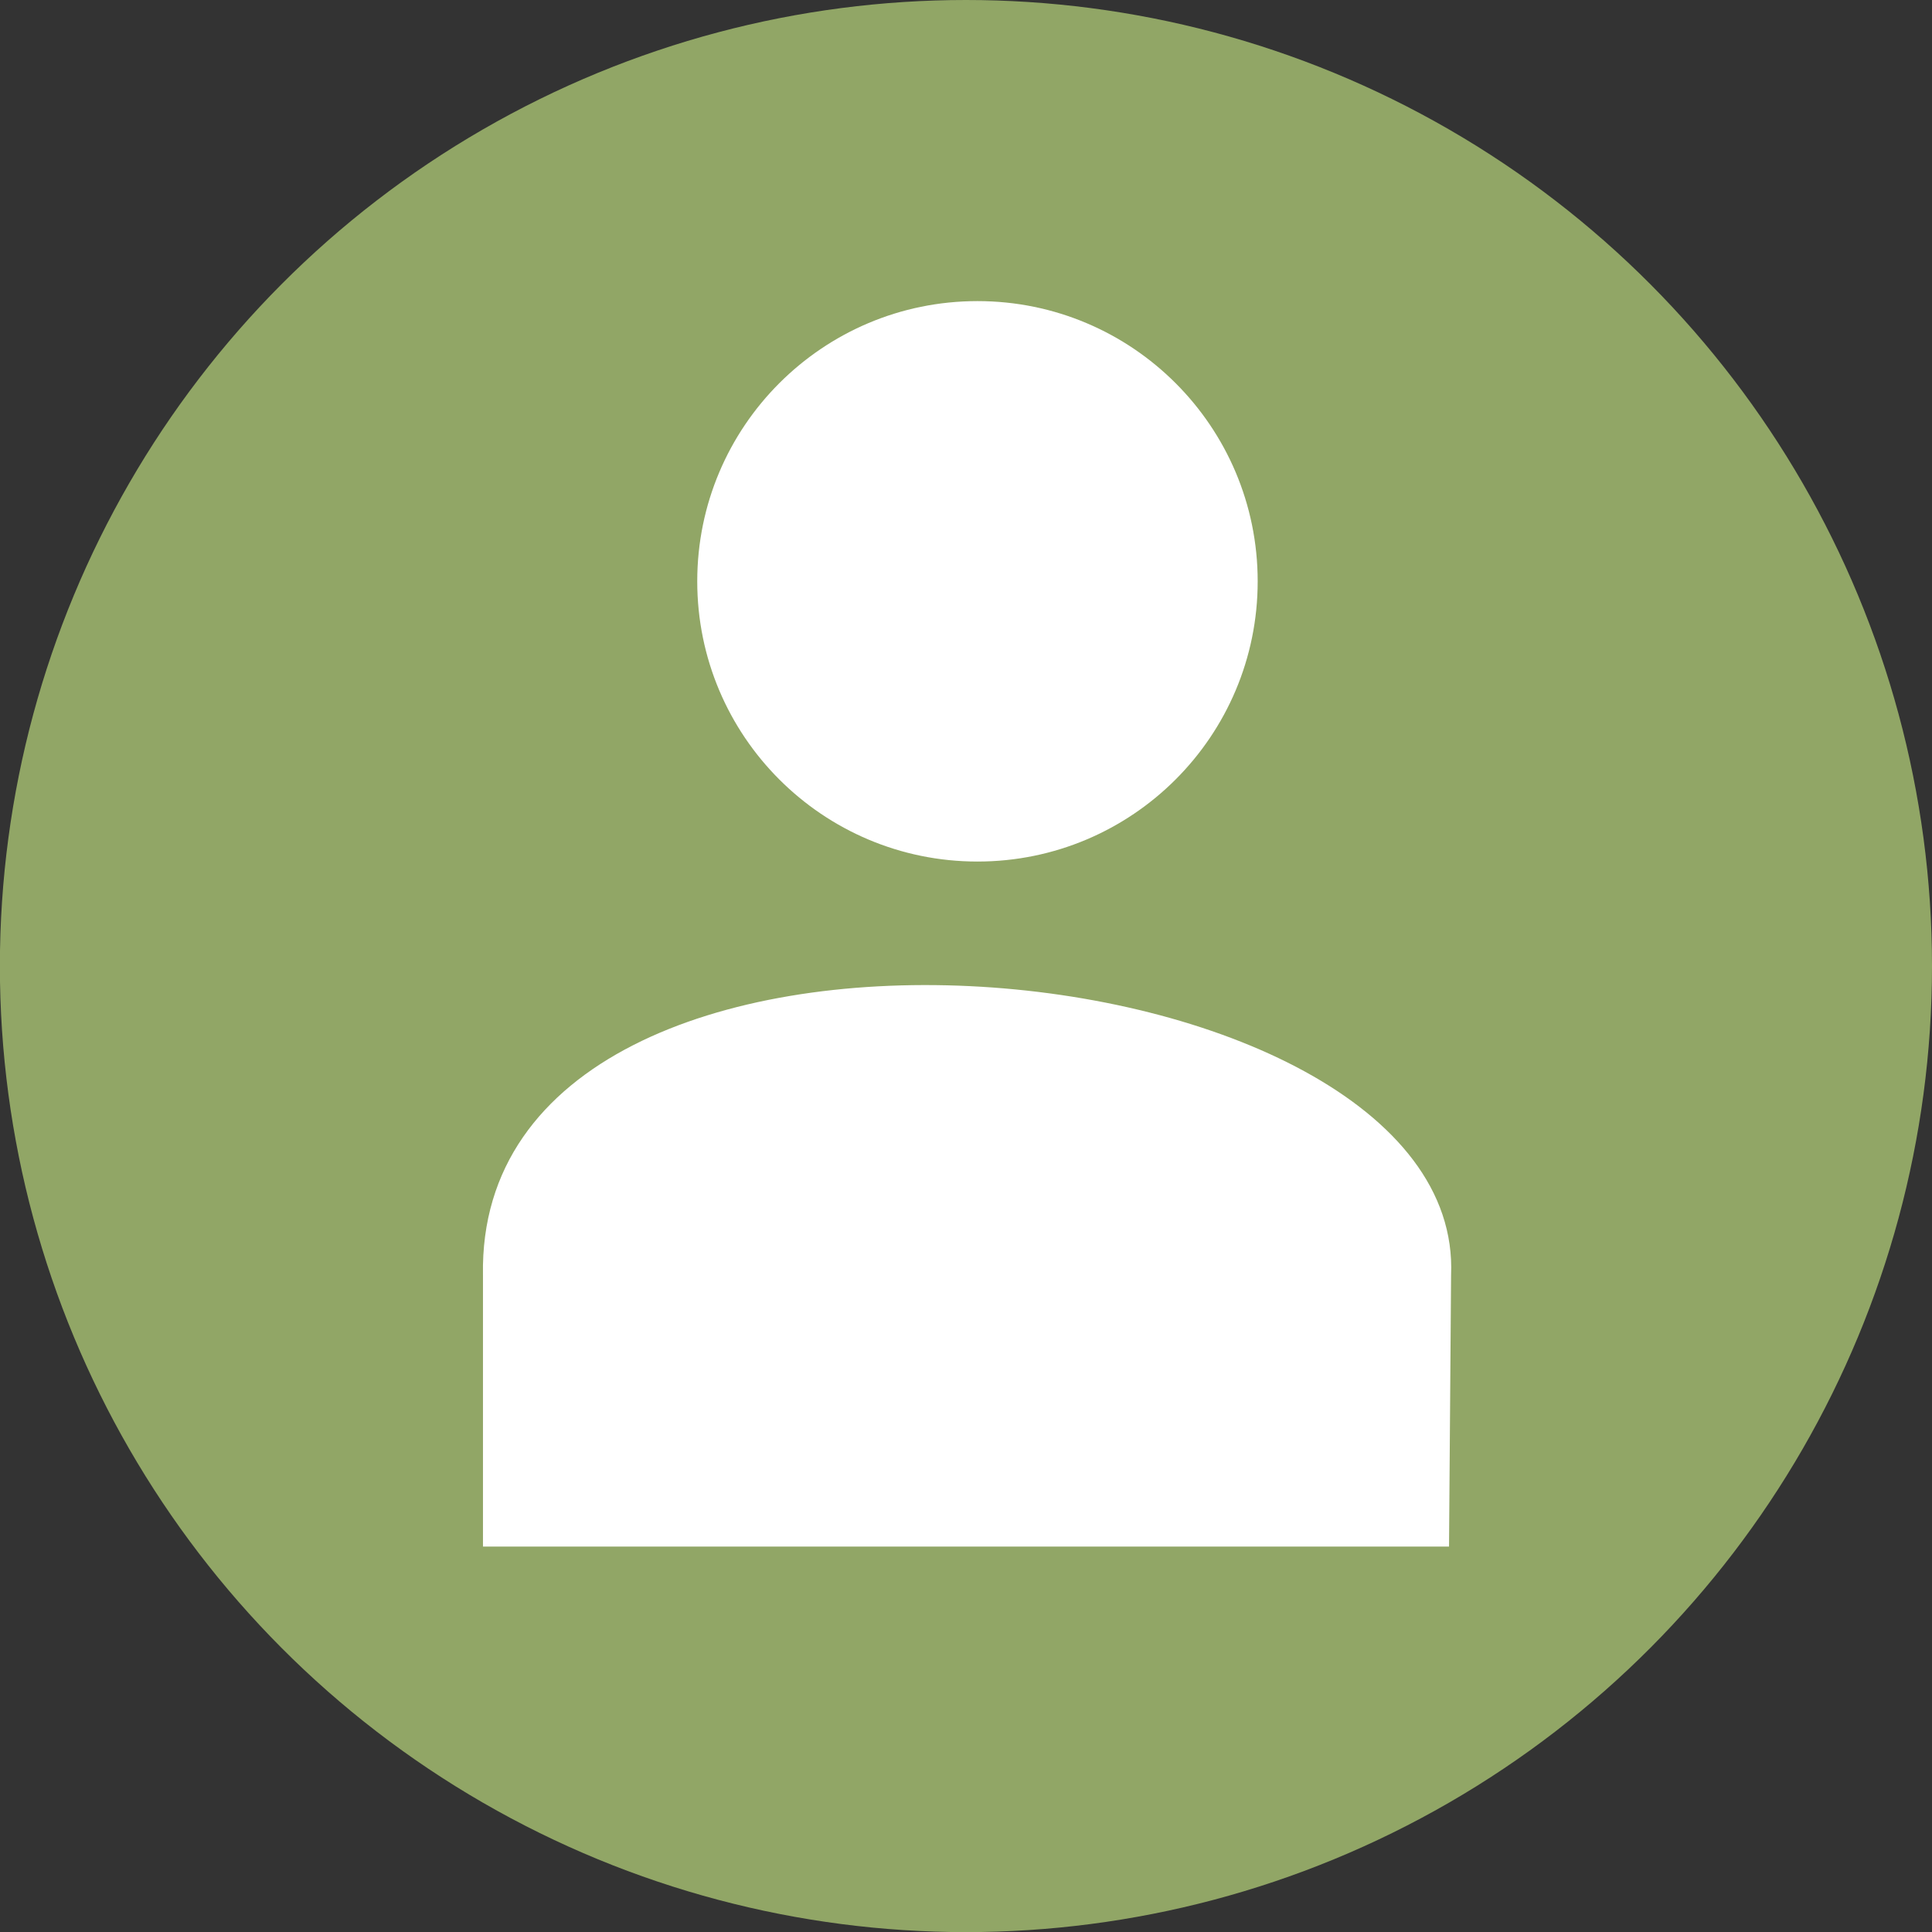 <?xml version="1.0" encoding="UTF-8" standalone="no"?>
<!-- Created with Inkscape (http://www.inkscape.org/) -->

<svg
   width="16.933mm"
   height="16.933mm"
   viewBox="0 0 16.933 16.933"
   version="1.1"
   id="svg5"
   inkscape:version="1.4 (e7c3feb100, 2024-10-09)"
   sodipodi:docname="user-info.svg"
   xmlns:inkscape="http://www.inkscape.org/namespaces/inkscape"
   xmlns:sodipodi="http://sodipodi.sourceforge.net/DTD/sodipodi-0.dtd"
   xmlns="http://www.w3.org/2000/svg"
   xmlns:svg="http://www.w3.org/2000/svg">
  <rect x="0" y="0" width="16.933" height="16.933" fill="#333333" stroke="none"/>
  <sodipodi:namedview
     id="namedview7"
     pagecolor="#505050"
     bordercolor="#ffffff"
     borderopacity="1"
     inkscape:pageshadow="0"
     inkscape:pageopacity="0"
     inkscape:pagecheckerboard="1"
     inkscape:document-units="mm"
     showgrid="false"
     inkscape:zoom="9.2078564"
     inkscape:cx="28.399661"
     inkscape:cy="40.726091"
     inkscape:window-width="1402"
     inkscape:window-height="867"
     inkscape:window-x="0"
     inkscape:window-y="0"
     inkscape:window-maximized="1"
     inkscape:current-layer="layer1"
     inkscape:showpageshadow="0"
     inkscape:deskcolor="#d1d1d1" />
  <defs
     id="defs2" />
  <g
     inkscape:label="Layer 1"
     inkscape:groupmode="layer"
     id="layer1"
     transform="translate(-48.04,-210.2)">
    <circle
       fill="#009587"
       cx="56.506"
       cy="218.667"
       id="circle824"
       style="fill:#91a666;fill-opacity:1;stroke-width:0.423"
       r="8.467" />
    <path
       style="fill:#ffffff;stroke-width:0.423"
       d="m 52.273,221.376 v 2.379 h 8.467 l 0.018,-2.379 c 0.126,-2.968 -8.552,-3.787 -8.485,0 z"
       id="path832"
       sodipodi:nodetypes="cccccc" />
    <path
       d="m 56.607,212.839 c -1.357,0 -2.456,1.1 -2.456,2.456 0,1.356 1.099,2.456 2.456,2.456 1.357,0 2.456,-1.1 2.456,-2.456 0,-1.356 -1.099,-2.456 -2.456,-2.456 z"
       style="fill:#ffffff;stroke-width:0.13"
       id="path5311" />
  </g>
</svg>

